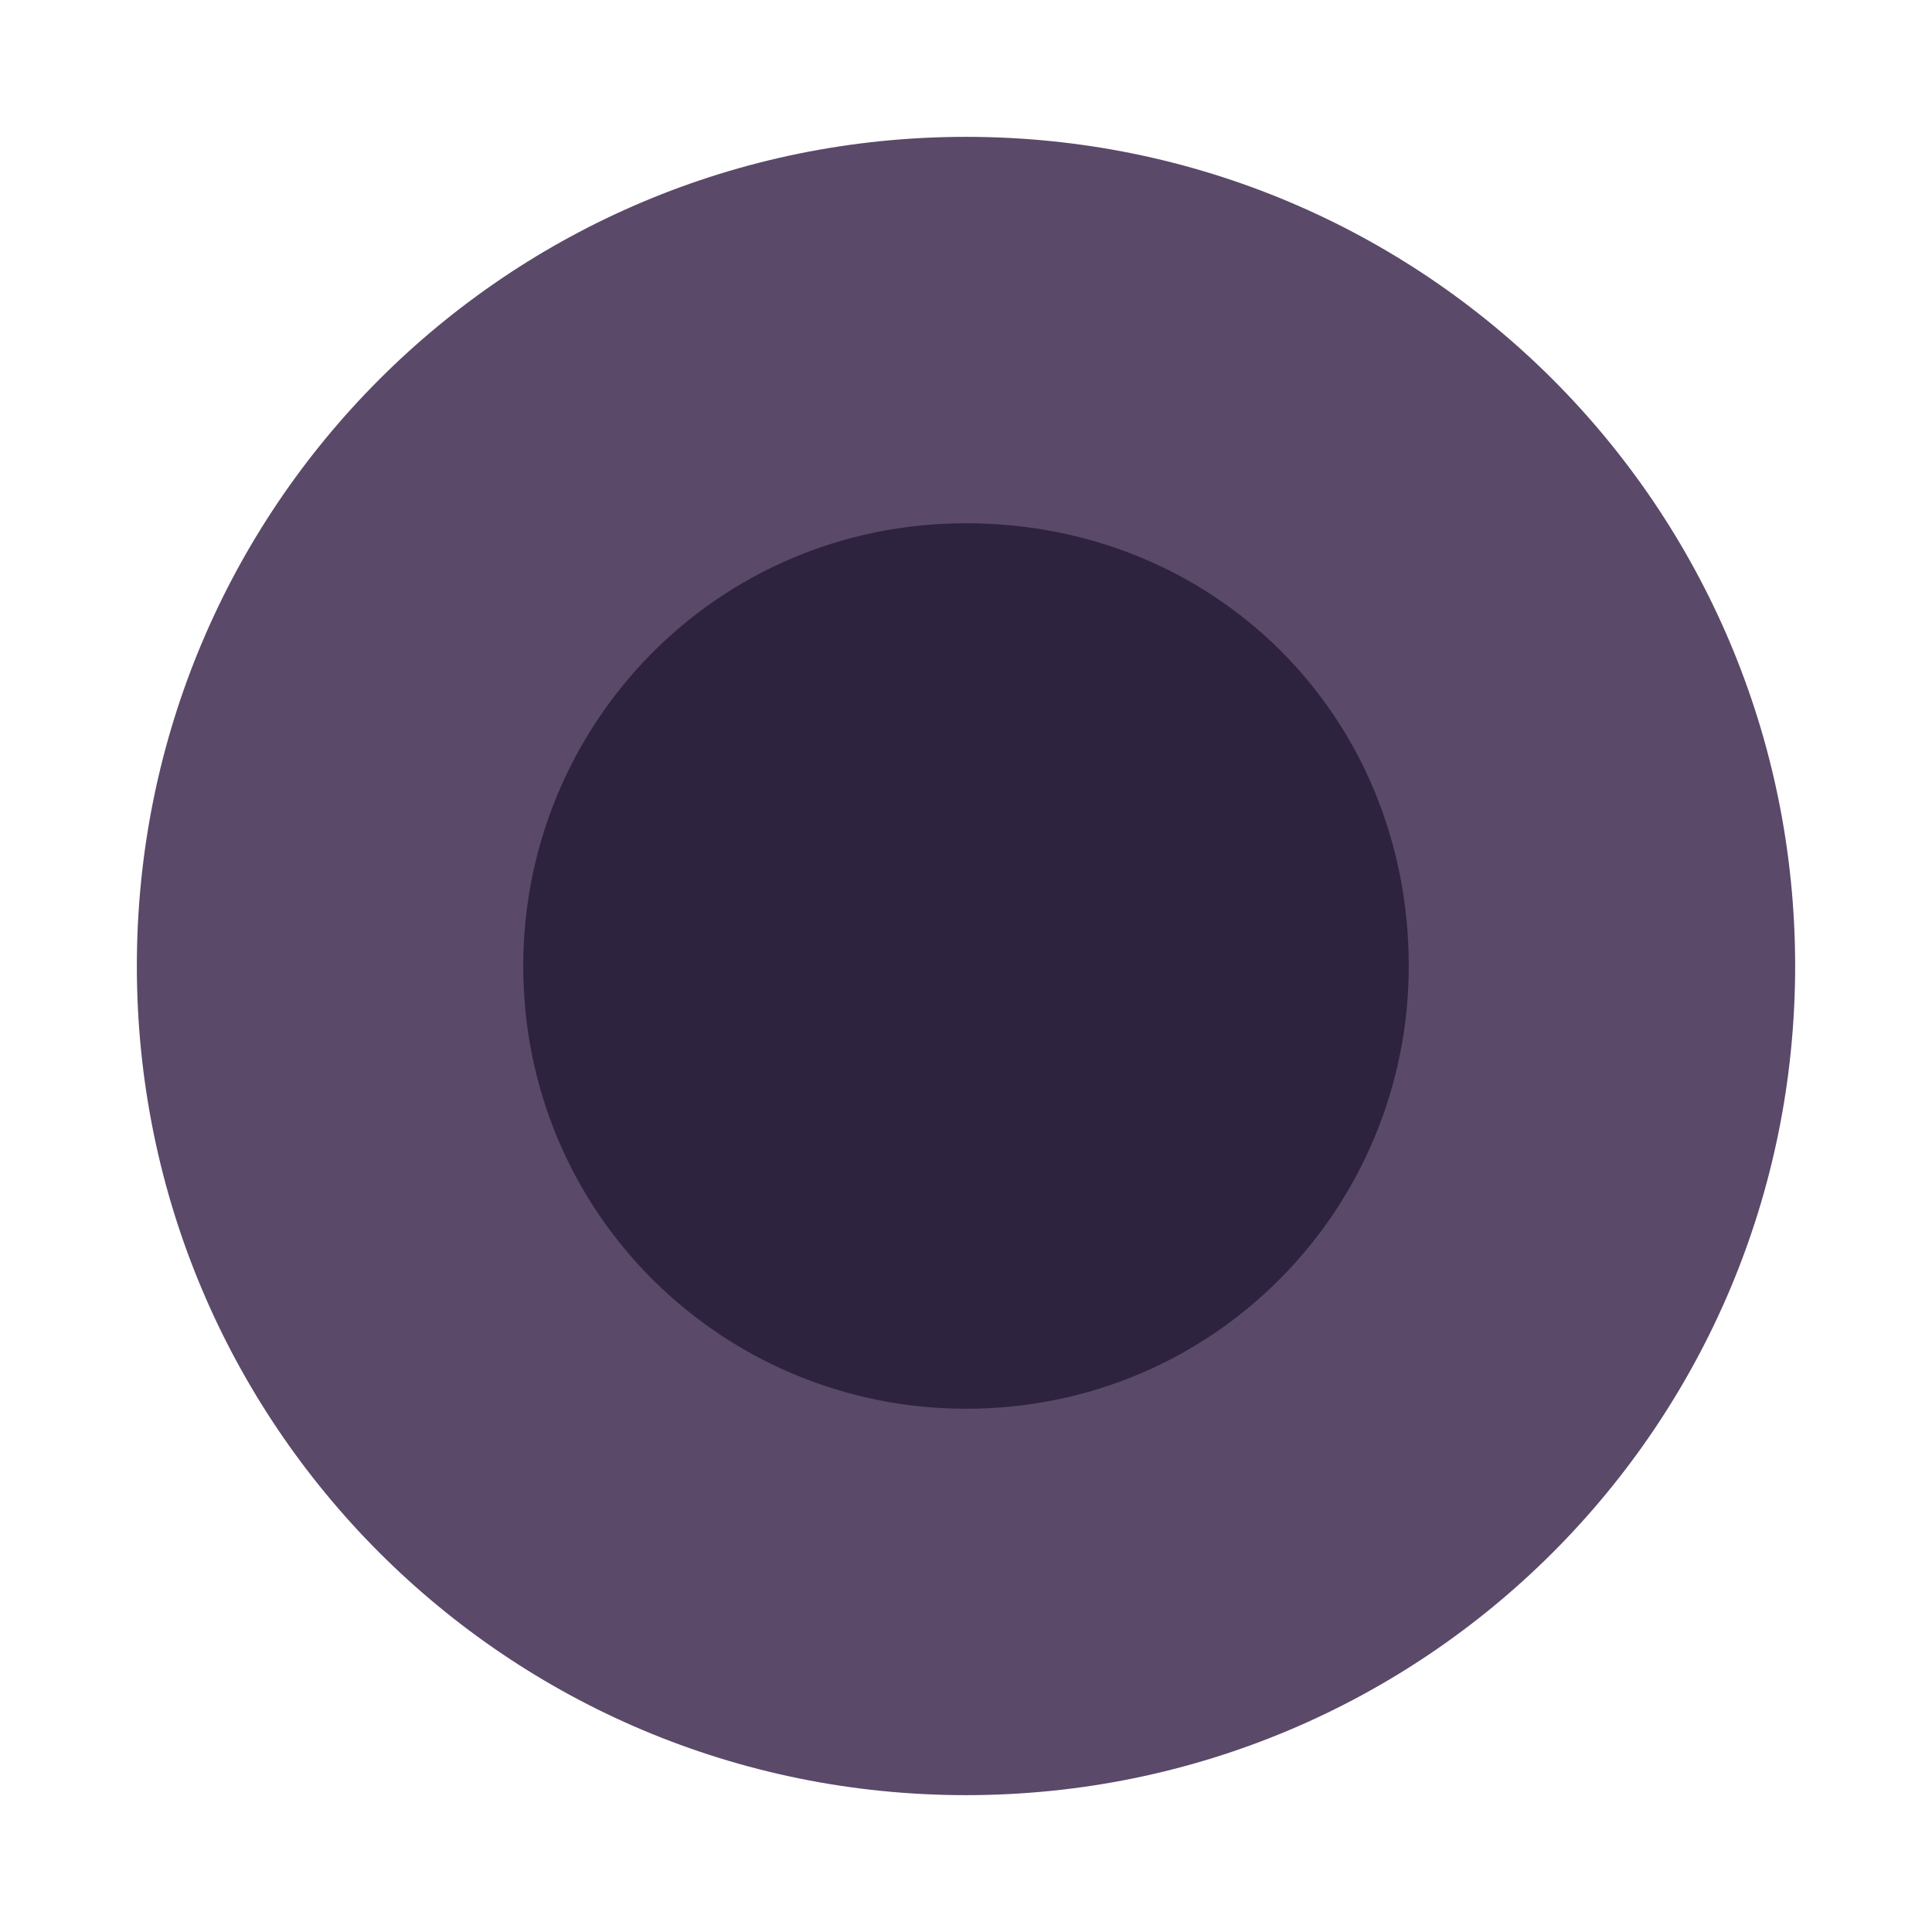 <svg xmlns="http://www.w3.org/2000/svg" viewBox="0 0 24 24"><path fill="#5A4969" d="M12 1.7C6.3 1.7 1.7 6.3 1.7 12c0 5.7 4.6 10.3 10.3 10.3 5.7 0 10.3-4.6 10.3-10.3 0-5.7-4.6-10.3-10.3-10.3z"/><path fill="#2D233F" d="M12 6.5C8.9 6.5 6.5 9 6.5 12c0 3.1 2.5 5.5 5.5 5.5 3.1 0 5.5-2.5 5.5-5.5 0-3.1-2.4-5.5-5.5-5.5z"/></svg>